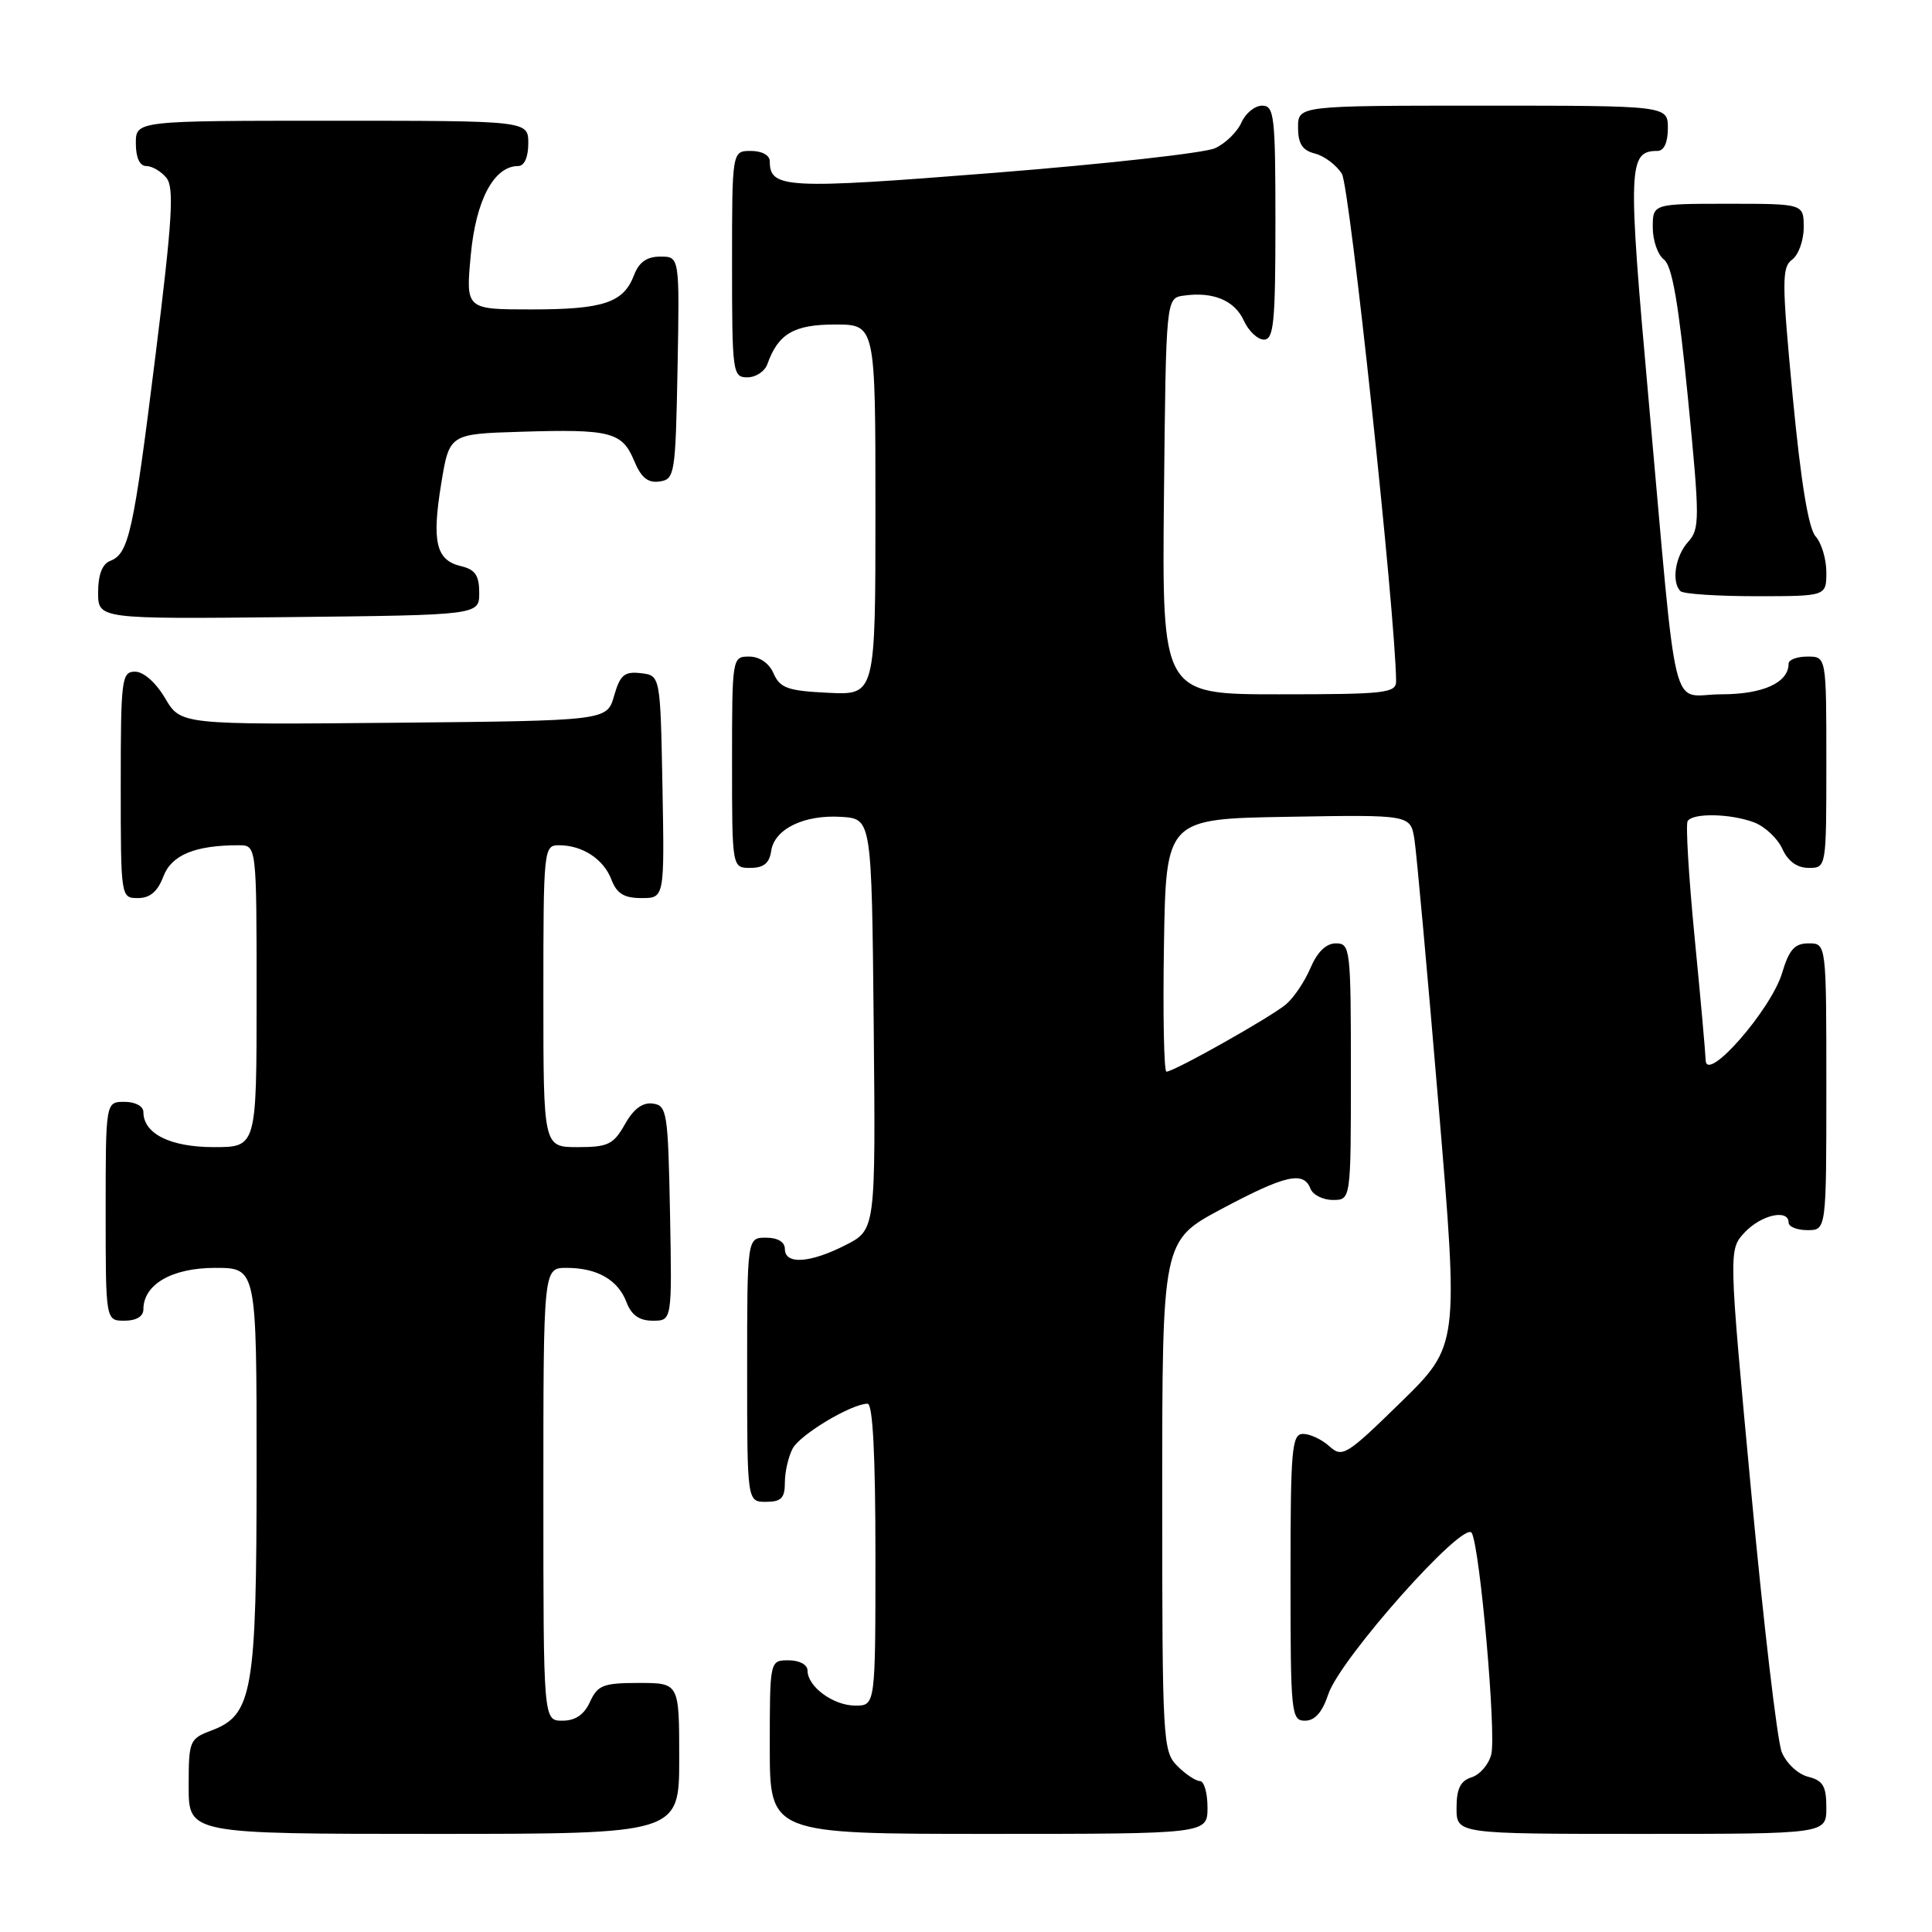 <?xml version="1.0" encoding="UTF-8" standalone="no"?>
<!DOCTYPE svg PUBLIC "-//W3C//DTD SVG 1.1//EN" "http://www.w3.org/Graphics/SVG/1.1/DTD/svg11.dtd" >
<svg xmlns="http://www.w3.org/2000/svg" xmlns:xlink="http://www.w3.org/1999/xlink" version="1.1" viewBox="0 0 256 256">
 <g >
 <path fill="currentColor"
d=" M 90.00 233.00 C 90.00 223.00 90.00 223.00 84.66 223.00 C 79.94 223.00 79.19 223.29 78.18 225.50 C 77.41 227.20 76.24 228.00 74.52 228.00 C 72.00 228.00 72.00 228.00 72.00 198.00 C 72.00 168.00 72.00 168.00 75.07 168.00 C 79.13 168.00 81.89 169.58 83.02 172.56 C 83.67 174.27 84.72 175.00 86.50 175.00 C 89.05 175.00 89.05 175.00 88.78 160.75 C 88.52 147.37 88.38 146.48 86.50 146.23 C 85.15 146.04 83.94 146.94 82.80 148.98 C 81.29 151.65 80.56 152.00 76.55 152.00 C 72.00 152.00 72.00 152.00 72.00 132.00 C 72.00 112.45 72.05 112.00 74.07 112.00 C 77.18 112.00 79.99 113.84 81.02 116.56 C 81.73 118.41 82.69 119.00 85.00 119.00 C 88.05 119.00 88.05 119.00 87.78 104.25 C 87.50 89.50 87.50 89.50 84.91 89.20 C 82.73 88.95 82.17 89.43 81.37 92.20 C 80.43 95.50 80.43 95.50 52.19 95.77 C 23.95 96.03 23.95 96.03 21.88 92.52 C 20.66 90.45 19.02 89.00 17.90 89.00 C 16.12 89.00 16.00 89.93 16.00 104.00 C 16.00 118.95 16.01 119.00 18.28 119.00 C 19.87 119.00 20.89 118.14 21.64 116.15 C 22.72 113.29 25.83 112.00 31.63 112.00 C 34.00 112.00 34.00 112.00 34.00 132.00 C 34.00 152.00 34.00 152.00 28.33 152.00 C 22.56 152.00 19.00 150.22 19.00 147.35 C 19.00 146.58 17.93 146.00 16.50 146.00 C 14.00 146.00 14.00 146.00 14.00 160.50 C 14.00 175.00 14.00 175.00 16.50 175.00 C 18.06 175.00 19.00 174.43 19.00 173.50 C 19.00 170.19 22.78 168.00 28.50 168.00 C 34.00 168.00 34.00 168.00 34.00 194.53 C 34.00 224.23 33.48 227.24 28.02 229.30 C 25.10 230.40 25.00 230.65 25.00 236.72 C 25.00 243.00 25.00 243.00 57.50 243.00 C 90.00 243.00 90.00 243.00 90.00 233.00 Z  M 160.00 239.50 C 160.00 237.57 159.55 236.00 159.00 236.00 C 158.45 236.00 157.10 235.10 156.00 234.00 C 154.08 232.08 154.00 230.67 154.00 198.19 C 154.00 164.39 154.00 164.39 161.87 160.19 C 170.32 155.69 172.73 155.14 173.64 157.50 C 173.95 158.32 175.29 159.00 176.61 159.00 C 179.00 159.00 179.00 159.00 179.00 142.00 C 179.00 125.70 178.92 125.00 177.01 125.00 C 175.72 125.00 174.55 126.14 173.65 128.25 C 172.89 130.04 171.43 132.22 170.39 133.09 C 168.35 134.80 155.57 142.00 154.56 142.00 C 154.23 142.00 154.08 134.46 154.23 125.25 C 154.50 108.50 154.50 108.50 170.70 108.23 C 186.90 107.95 186.90 107.95 187.42 111.23 C 187.70 113.03 189.14 128.86 190.61 146.40 C 193.29 178.30 193.29 178.30 185.63 185.79 C 178.41 192.85 177.86 193.19 176.15 191.64 C 175.16 190.74 173.59 190.00 172.67 190.00 C 171.17 190.00 171.00 191.91 171.00 209.00 C 171.00 227.08 171.09 228.00 172.92 228.00 C 174.23 228.00 175.21 226.89 176.00 224.51 C 177.55 219.80 194.03 201.28 195.02 203.13 C 196.12 205.22 198.28 229.75 197.60 232.47 C 197.27 233.79 196.10 235.15 195.00 235.50 C 193.51 235.97 193.00 237.01 193.00 239.57 C 193.00 243.00 193.00 243.00 217.50 243.00 C 242.00 243.00 242.00 243.00 242.00 239.52 C 242.00 236.67 241.56 235.93 239.59 235.43 C 238.25 235.10 236.69 233.64 236.09 232.16 C 235.50 230.70 233.67 215.12 232.03 197.54 C 229.04 165.59 229.04 165.59 231.19 163.29 C 233.38 160.97 237.00 160.16 237.00 162.00 C 237.00 162.55 238.12 163.00 239.50 163.00 C 242.00 163.00 242.00 163.00 242.00 144.00 C 242.00 125.00 242.00 125.00 239.66 125.00 C 237.80 125.00 237.07 125.81 236.14 128.92 C 234.68 133.79 226.12 143.58 226.01 140.50 C 225.97 139.40 225.31 132.00 224.53 124.05 C 223.76 116.10 223.35 109.24 223.62 108.80 C 224.31 107.69 229.34 107.80 232.45 108.98 C 233.86 109.52 235.54 111.09 236.17 112.48 C 236.92 114.13 238.13 115.00 239.66 115.00 C 242.00 115.00 242.00 115.00 242.00 101.00 C 242.00 87.00 242.00 87.00 239.50 87.00 C 238.12 87.00 237.00 87.42 237.00 87.93 C 237.00 90.46 233.62 92.00 228.06 92.00 C 221.21 92.00 222.38 96.74 218.43 52.75 C 215.67 21.98 215.74 20.00 219.62 20.00 C 220.49 20.00 221.00 18.88 221.00 17.00 C 221.00 14.00 221.00 14.00 196.50 14.00 C 172.00 14.00 172.00 14.00 172.00 16.89 C 172.00 19.05 172.57 19.93 174.25 20.35 C 175.49 20.67 177.09 21.88 177.81 23.04 C 178.85 24.73 184.92 81.56 184.99 90.25 C 185.00 91.84 183.60 92.00 169.48 92.00 C 153.97 92.00 153.97 92.00 154.23 65.75 C 154.50 39.50 154.50 39.50 156.85 39.17 C 160.74 38.62 163.59 39.80 164.81 42.48 C 165.44 43.86 166.64 45.00 167.48 45.00 C 168.78 45.00 169.00 42.71 169.00 29.50 C 169.00 15.36 168.85 14.00 167.24 14.00 C 166.27 14.00 165.03 15.01 164.49 16.25 C 163.94 17.48 162.38 19.01 161.00 19.64 C 159.62 20.27 146.41 21.74 131.63 22.91 C 104.14 25.09 102.00 24.98 102.00 21.38 C 102.00 20.57 100.96 20.00 99.50 20.00 C 97.00 20.00 97.00 20.00 97.00 35.00 C 97.00 49.41 97.08 50.00 99.03 50.00 C 100.15 50.00 101.34 49.21 101.68 48.25 C 103.11 44.22 105.20 43.00 110.65 43.00 C 116.00 43.00 116.00 43.00 116.00 67.55 C 116.00 92.10 116.00 92.10 109.75 91.80 C 104.38 91.54 103.36 91.18 102.51 89.25 C 101.91 87.87 100.65 87.00 99.26 87.00 C 97.02 87.00 97.00 87.12 97.00 101.00 C 97.00 115.00 97.00 115.00 99.43 115.00 C 101.18 115.00 101.95 114.38 102.18 112.78 C 102.60 109.84 106.55 107.92 111.50 108.24 C 115.50 108.50 115.50 108.50 115.77 135.72 C 116.03 162.94 116.03 162.94 112.06 164.97 C 107.34 167.38 104.00 167.60 104.00 165.50 C 104.00 164.57 103.06 164.00 101.50 164.00 C 99.00 164.00 99.00 164.00 99.00 181.50 C 99.00 199.00 99.00 199.00 101.50 199.00 C 103.52 199.00 104.00 198.50 104.00 196.43 C 104.00 195.02 104.47 193.00 105.03 191.94 C 106.03 190.07 112.84 186.00 114.96 186.00 C 115.65 186.00 116.00 192.82 116.00 206.00 C 116.00 226.00 116.00 226.00 113.33 226.00 C 110.42 226.00 107.00 223.49 107.00 221.35 C 107.00 220.58 105.93 220.00 104.50 220.00 C 102.00 220.00 102.00 220.00 102.00 231.50 C 102.00 243.00 102.00 243.00 131.00 243.00 C 160.00 243.00 160.00 243.00 160.00 239.50 Z  M 63.50 78.55 C 63.50 76.25 62.96 75.46 61.09 75.02 C 57.78 74.24 57.20 71.83 58.46 64.11 C 59.54 57.50 59.54 57.50 69.02 57.21 C 80.88 56.84 82.44 57.24 84.02 61.04 C 84.95 63.29 85.84 64.02 87.39 63.80 C 89.41 63.51 89.51 62.89 89.78 48.75 C 90.05 34.00 90.05 34.00 87.50 34.00 C 85.72 34.00 84.67 34.73 84.02 36.44 C 82.63 40.11 79.98 41.00 70.42 41.00 C 61.71 41.00 61.71 41.00 62.38 33.79 C 63.06 26.49 65.46 22.00 68.67 22.00 C 69.48 22.00 70.00 20.82 70.00 19.00 C 70.00 16.00 70.00 16.00 44.00 16.00 C 18.00 16.00 18.00 16.00 18.00 19.00 C 18.00 20.88 18.51 22.00 19.38 22.00 C 20.14 22.00 21.34 22.70 22.04 23.55 C 23.10 24.83 22.85 29.03 20.59 47.20 C 17.67 70.65 17.07 73.38 14.58 74.33 C 13.55 74.73 13.00 76.18 13.00 78.49 C 13.00 82.03 13.00 82.03 38.25 81.77 C 63.50 81.50 63.50 81.50 63.50 78.55 Z  M 242.00 75.83 C 242.00 74.08 241.36 71.95 240.58 71.08 C 239.63 70.02 238.62 63.85 237.54 52.51 C 236.09 37.25 236.09 35.41 237.47 34.40 C 238.31 33.78 239.00 31.87 239.00 30.14 C 239.00 27.00 239.00 27.00 229.00 27.00 C 219.00 27.00 219.00 27.00 219.00 30.14 C 219.00 31.87 219.67 33.78 220.48 34.39 C 221.56 35.20 222.43 40.20 223.66 52.73 C 225.24 68.84 225.24 70.07 223.68 71.81 C 221.98 73.68 221.45 77.11 222.67 78.33 C 223.03 78.70 227.53 79.00 232.67 79.00 C 242.00 79.00 242.00 79.00 242.00 75.83 Z "/>
</g>
</svg>